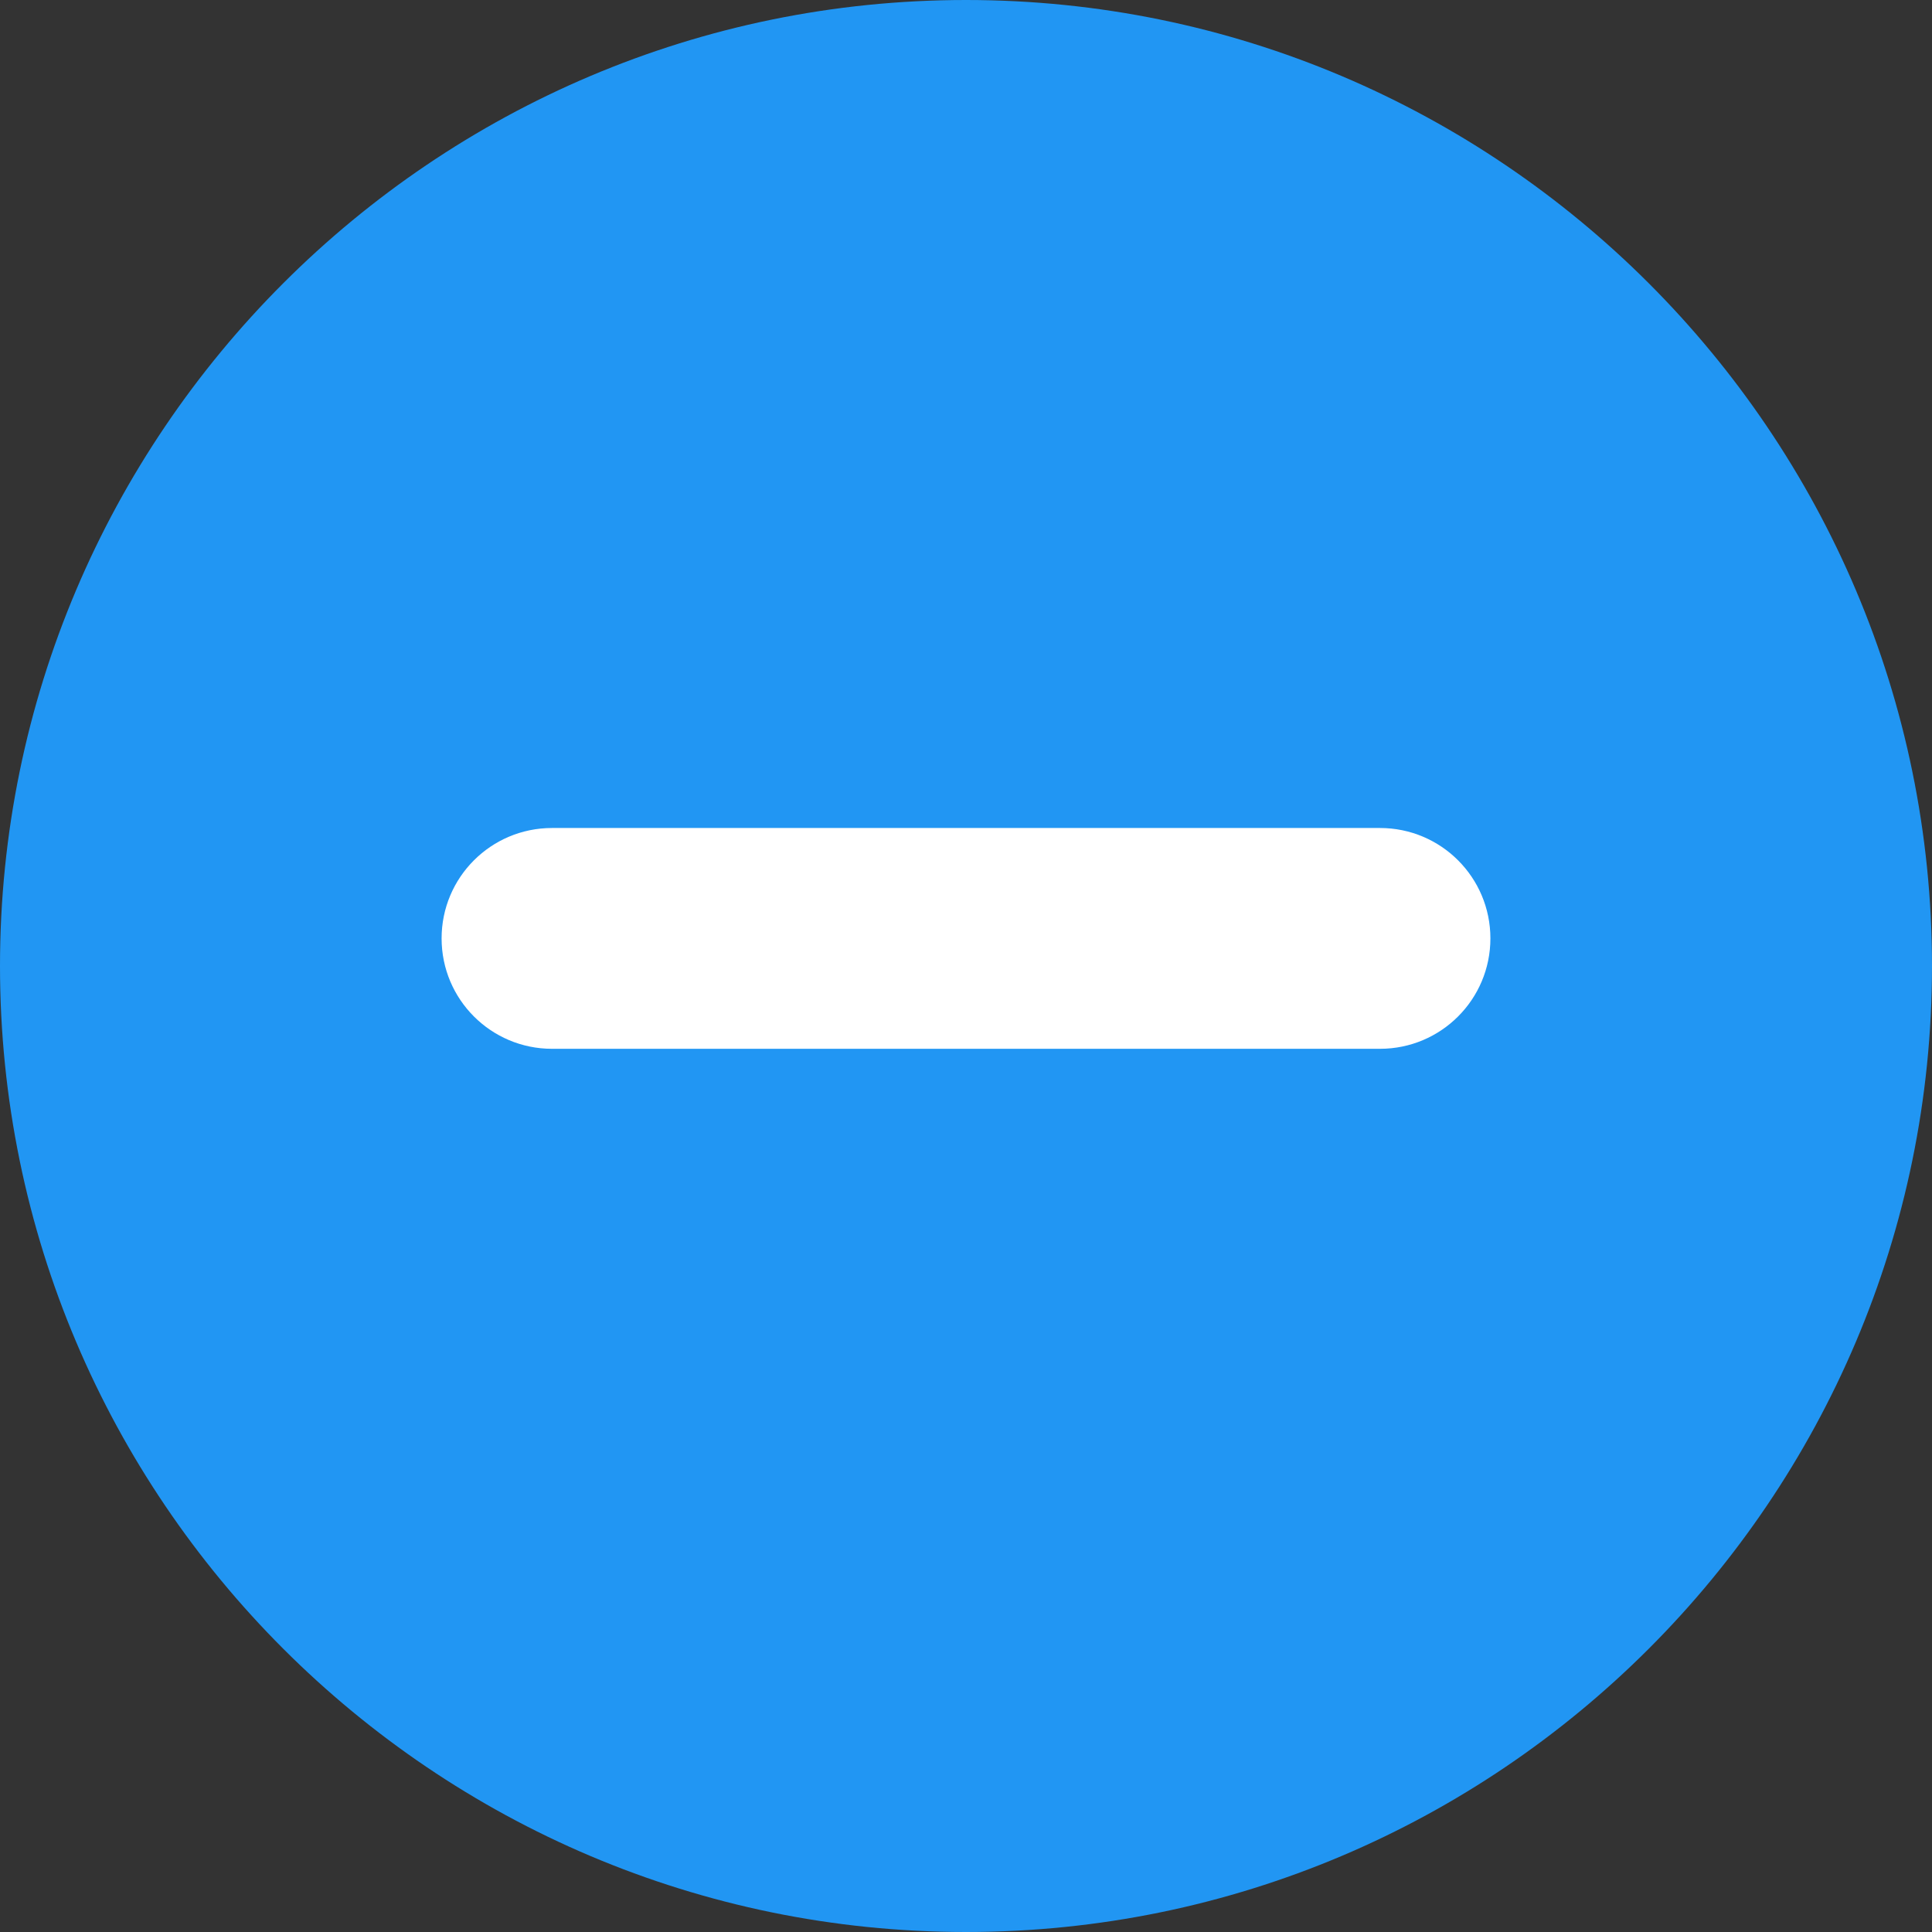 <svg width="35" height="35" viewBox="0 0 35 35" fill="none" xmlns="http://www.w3.org/2000/svg">
<rect x="0" y="0" width="35" height="35" fill="#333333" stroke="none"/>
<path d="M17.5 0C7.85 0 0 7.85 0 17.5C0 27.15 7.85 35 17.5 35C27.15 35 35 27.15 35 17.5C35 7.85 27.15 0 17.5 0Z" fill="#2196F3"/>
<path d="M8 17C8 15.895 8.895 15 10 15H25C26.105 15 27 15.895 27 17V17C27 18.105 26.105 19 25 19H10C8.895 19 8 18.105 8 17V17Z" fill="white"/>
</svg>
